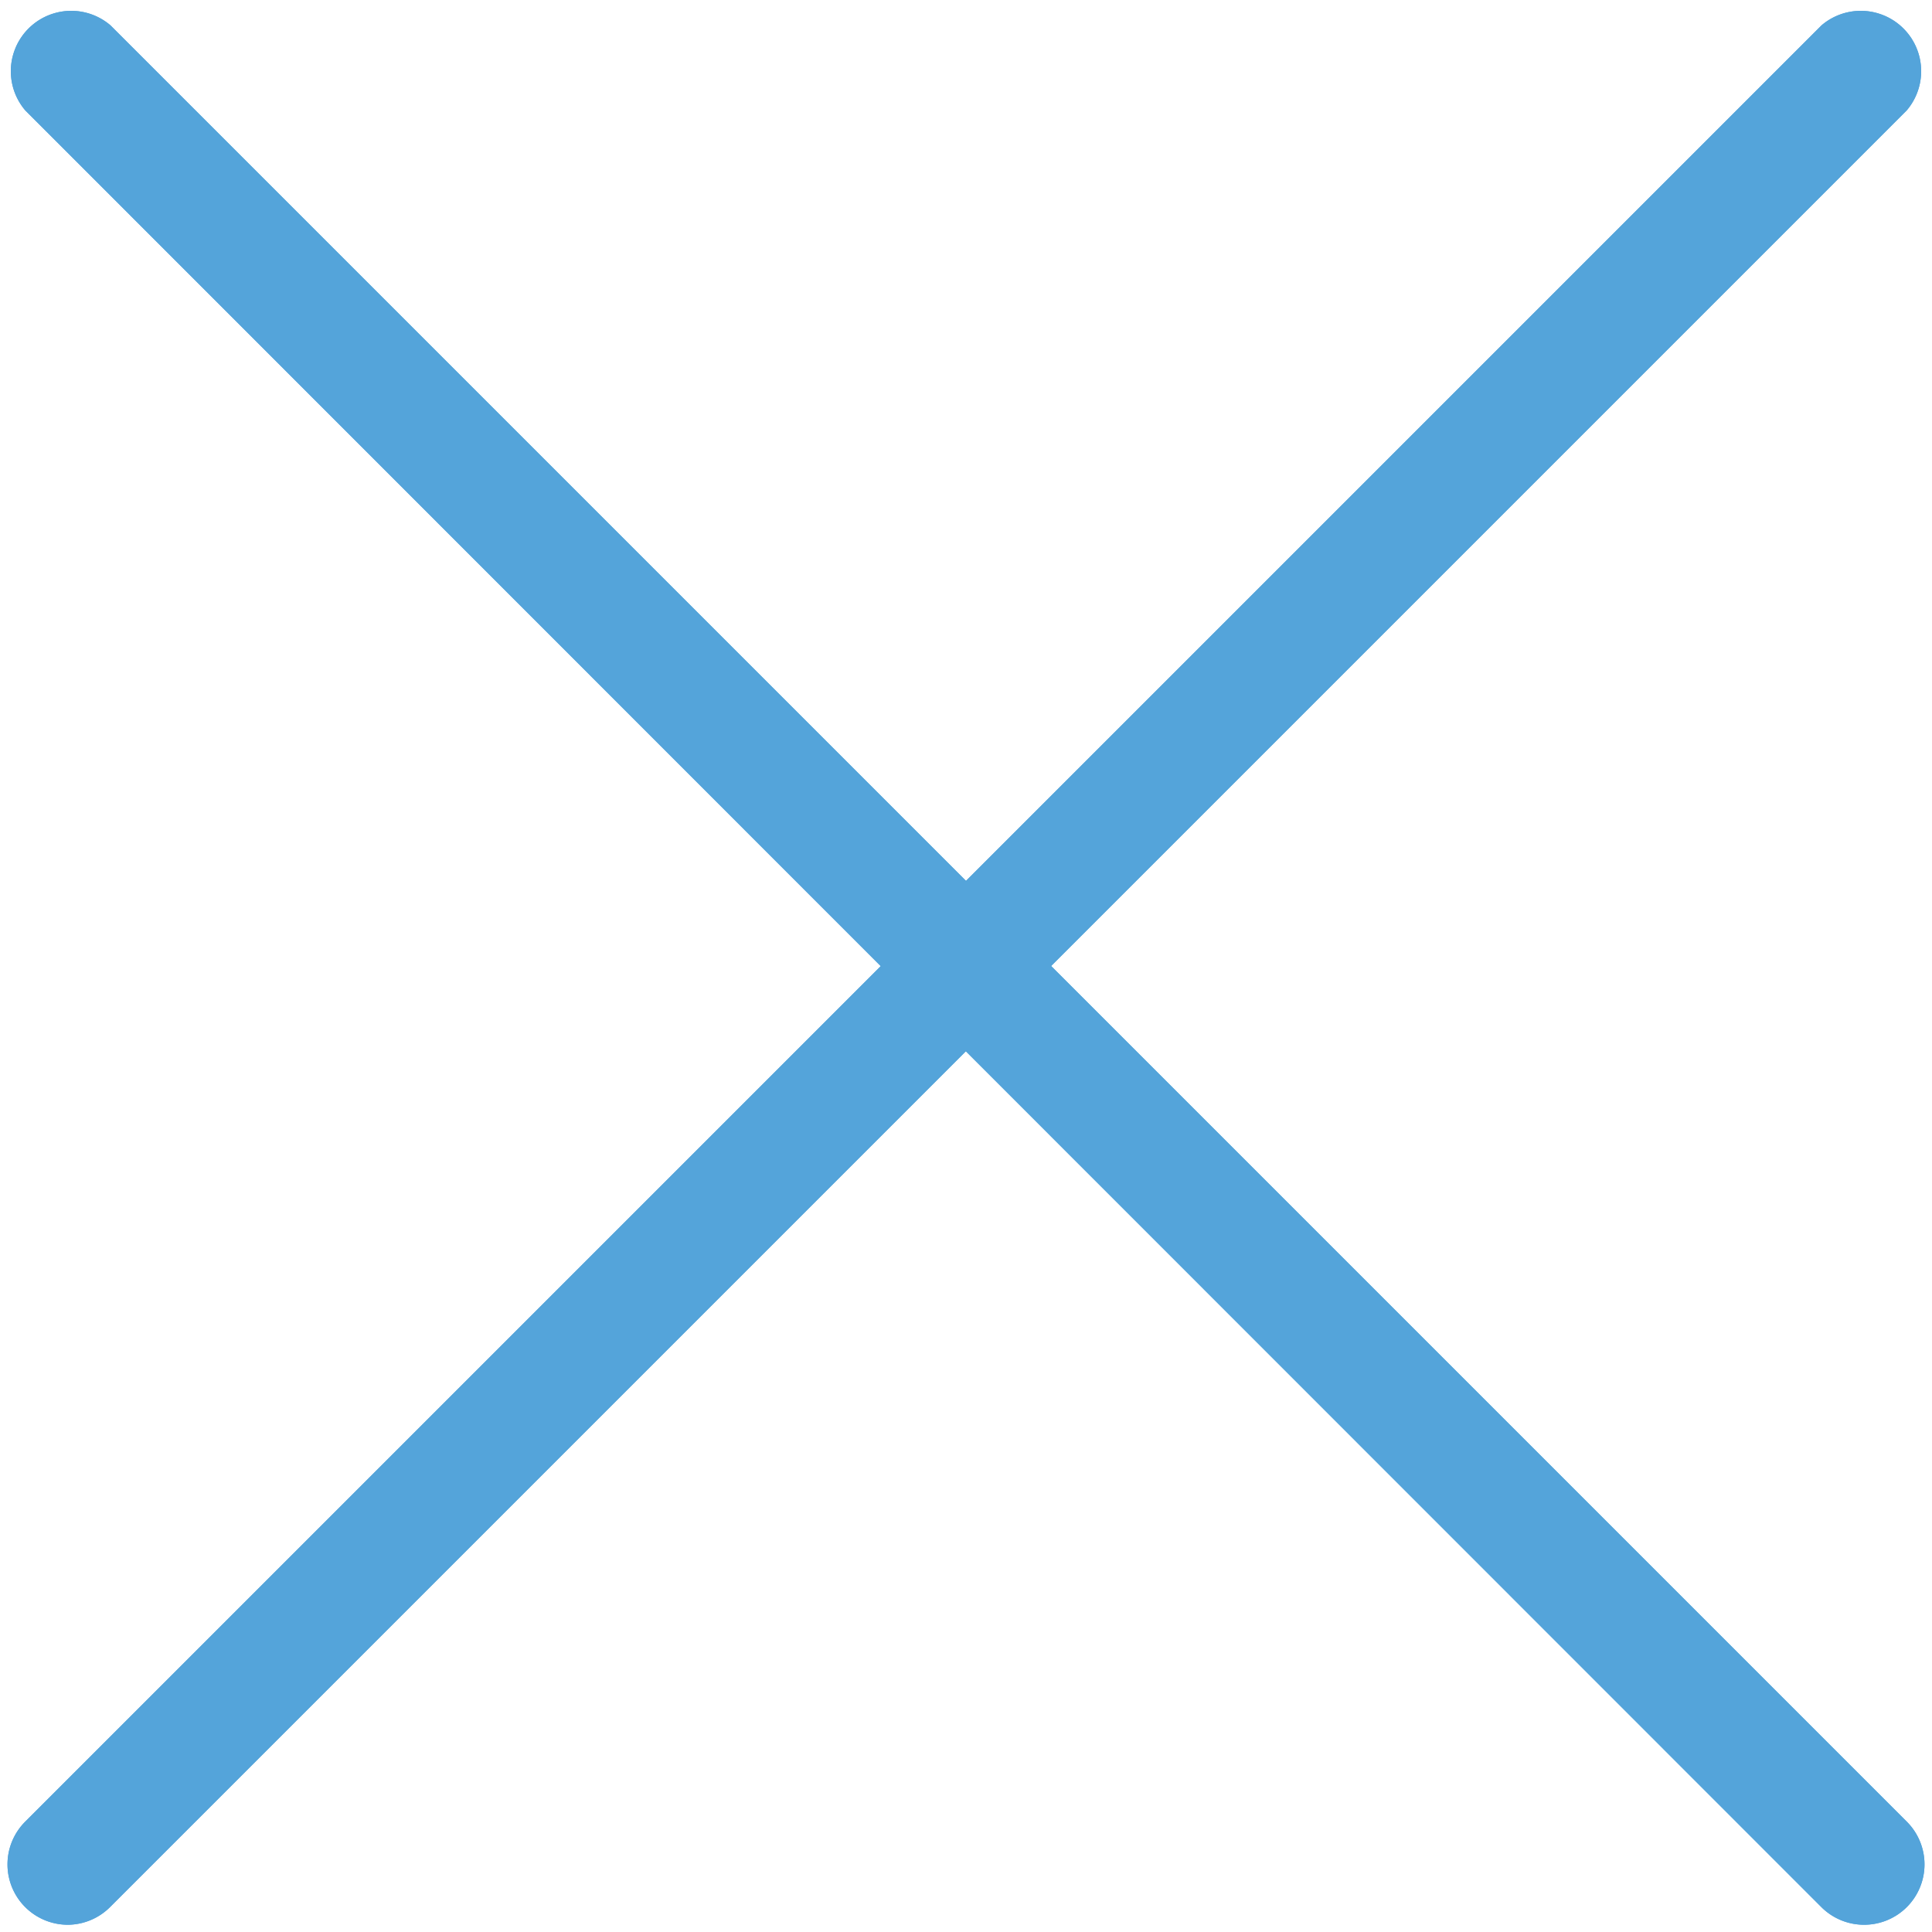 <svg id="expanded" xmlns="http://www.w3.org/2000/svg" viewBox="0 0 32 32"><defs><style>.cls-1{fill:#54a4da;}</style></defs><title>close</title><path class="cls-1" d="M1.13,31.88a1,1,0,0,1-.71-1.71L30.17.42a1,1,0,0,1,1.41,1.41L1.83,31.58A1,1,0,0,1,1.13,31.88Z"/><path class="cls-1" d="M30.88,31.88a1,1,0,0,1-.71-.29L.42,1.83A1,1,0,0,1,1.83.42L31.58,30.17a1,1,0,0,1-.71,1.71Z"/><path class="cls-1" d="M1.13,31.88a1,1,0,0,1-.71-1.71L30.17.42a1,1,0,0,1,1.41,1.41L1.83,31.58A1,1,0,0,1,1.13,31.88Z"/><path class="cls-1" d="M30.88,31.88a1,1,0,0,1-.71-.29L.42,1.83A1,1,0,0,1,1.83.42L31.58,30.17a1,1,0,0,1-.71,1.71Z"/></svg>